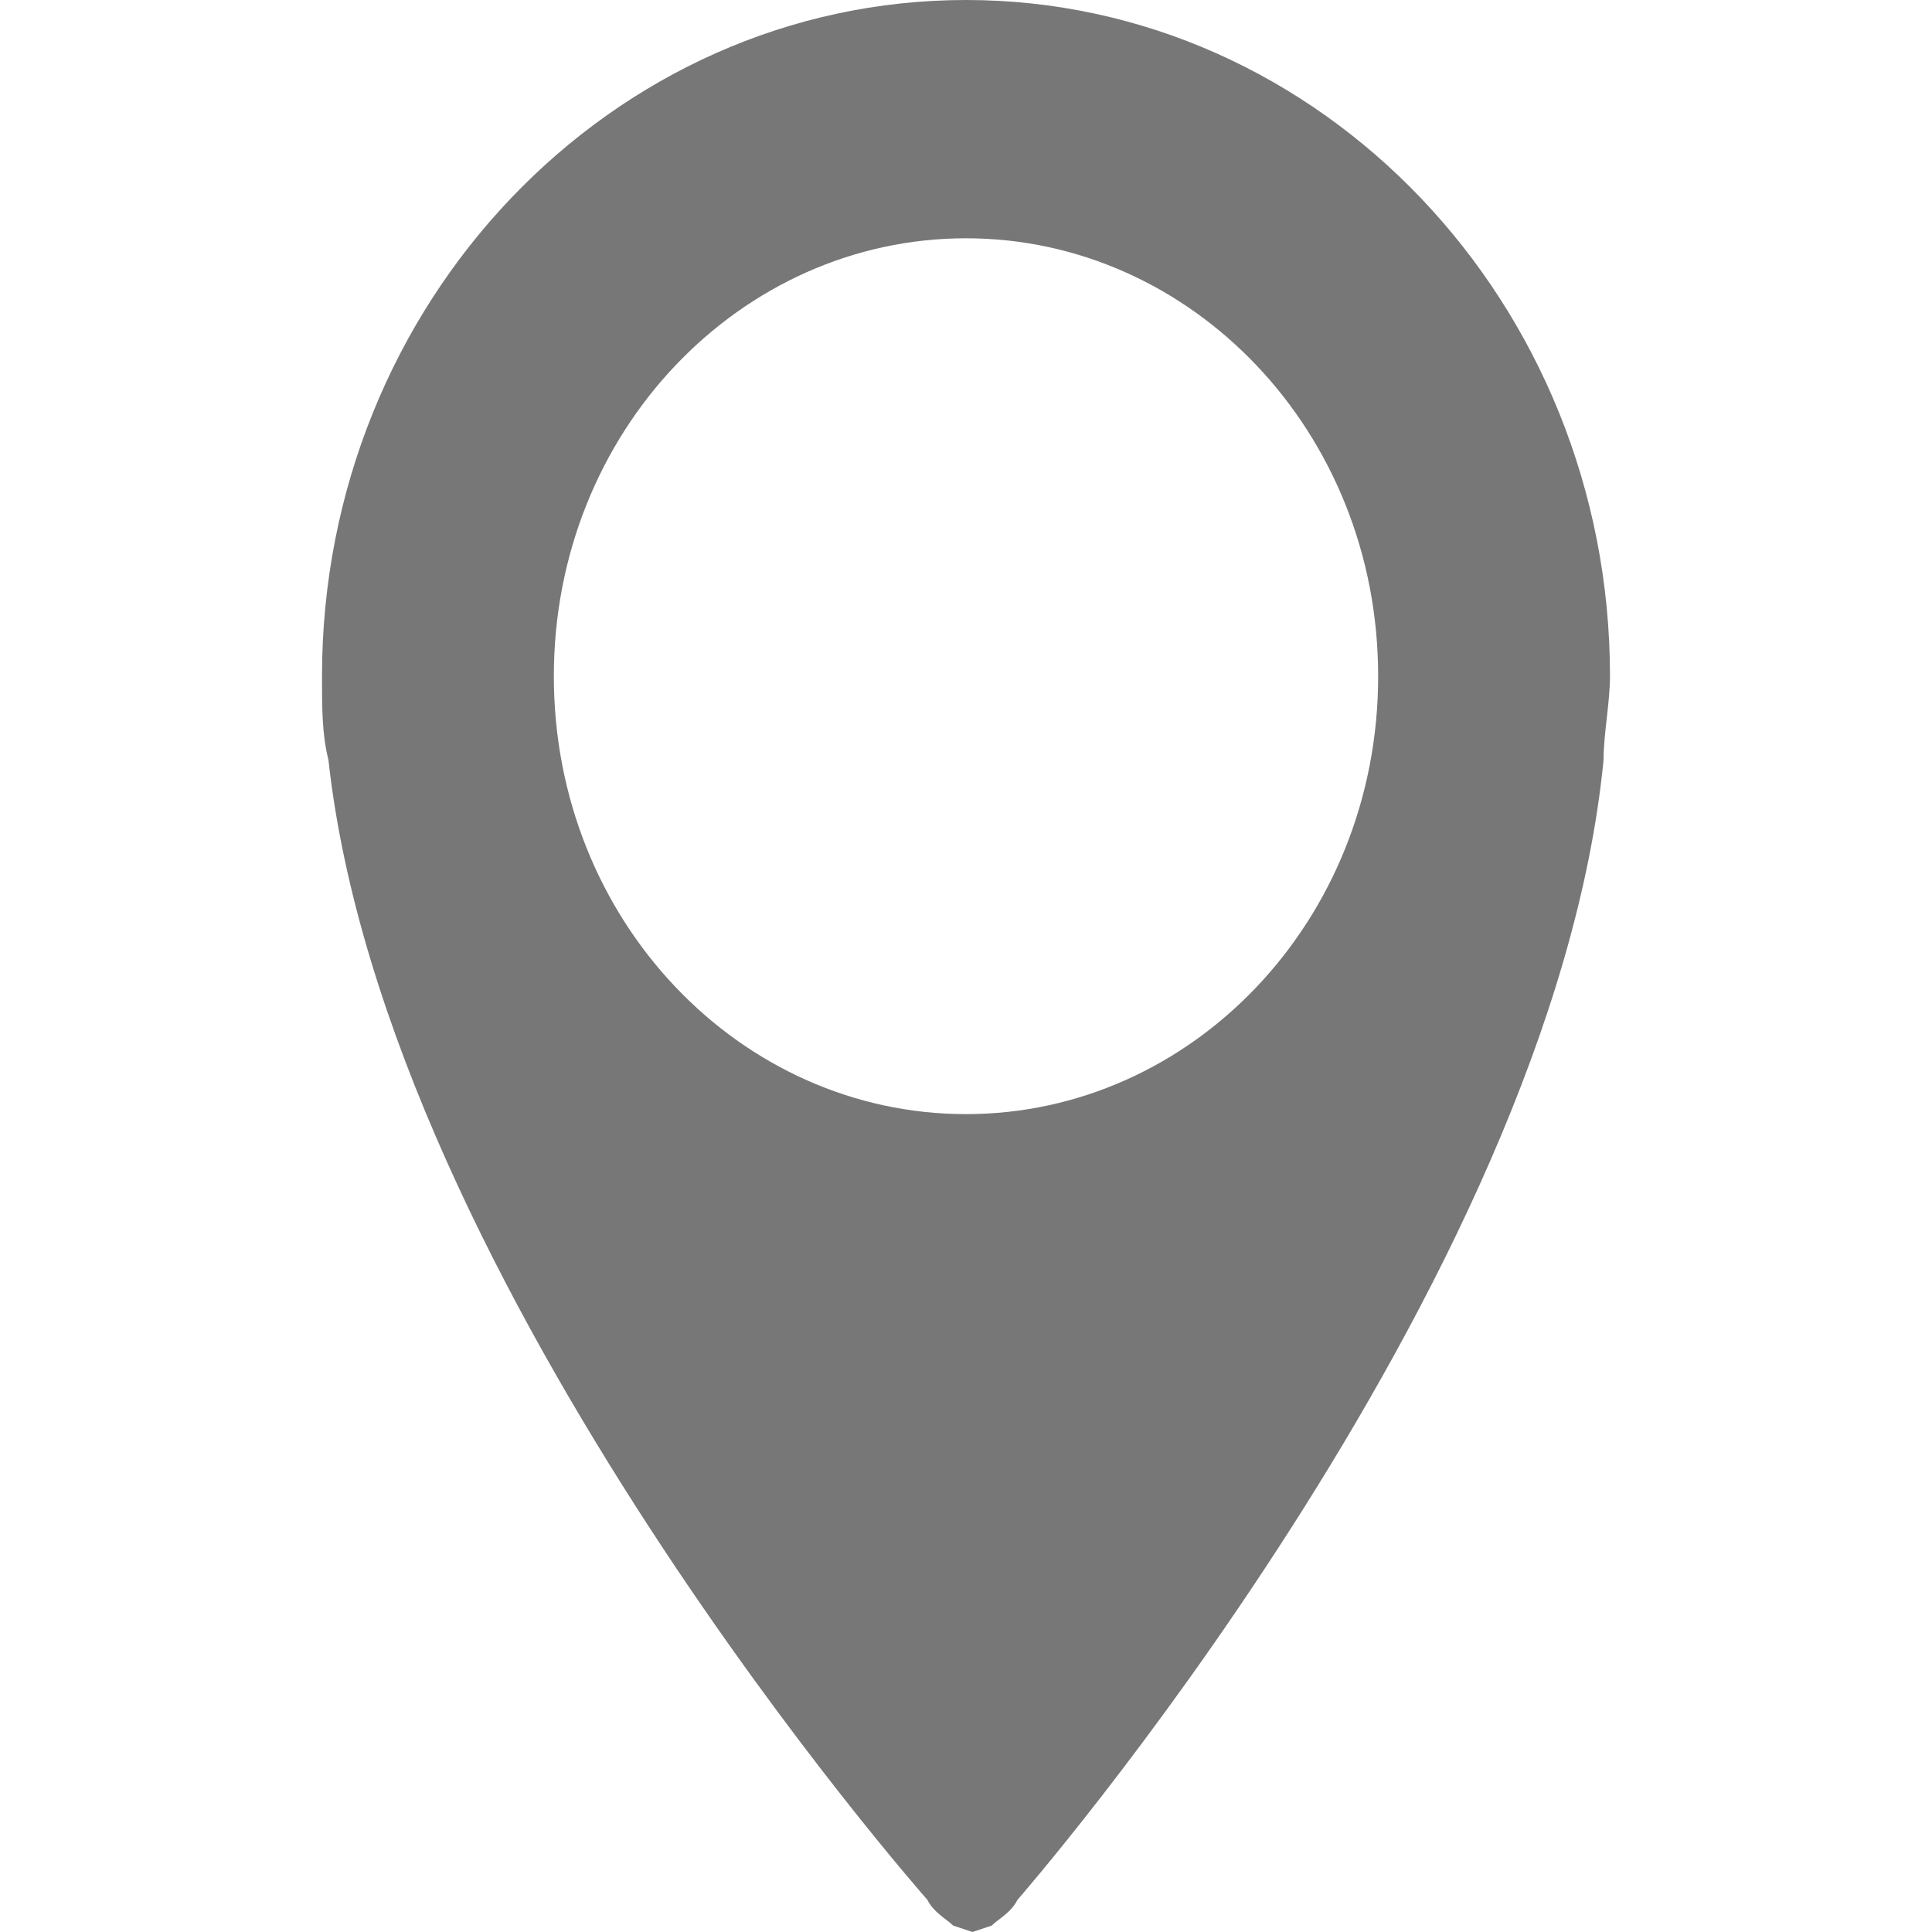 <?xml version="1.0" encoding="utf-8"?>
<!-- Generator: Adobe Illustrator 20.1.0, SVG Export Plug-In . SVG Version: 6.00 Build 0)  -->
<svg version="1.1" id="Layer_1" xmlns="http://www.w3.org/2000/svg" xmlns:xlink="http://www.w3.org/1999/xlink" x="0px" y="0px"
	 viewBox="0 0 30 30" style="enable-background:new 0 0 30 30;" xml:space="preserve">
<style type="text/css">
	.st0{fill:#777777;}
</style>
<g>
	<g>
		<path class="st0" d="M15,0C9.5,0,5,4.7,5,10.5c0,0.5,0,0.9,0.1,1.3C6,20,14.4,29.5,14.4,29.5c0.1,0.2,0.3,0.3,0.4,0.4l0,0l0.3,0.1
			l0.3-0.1l0,0c0.1-0.1,0.3-0.2,0.4-0.4c0,0,8.3-9.5,9.1-17.7c0-0.4,0.1-0.9,0.1-1.3C25,4.7,20.5,0,15,0L15,0z M15,17.3
			c-3.5,0-6.4-3-6.4-6.8s2.9-6.8,6.4-6.8s6.4,3,6.4,6.8S18.5,17.3,15,17.3L15,17.3z"/>
	</g>
</g>
</svg>
